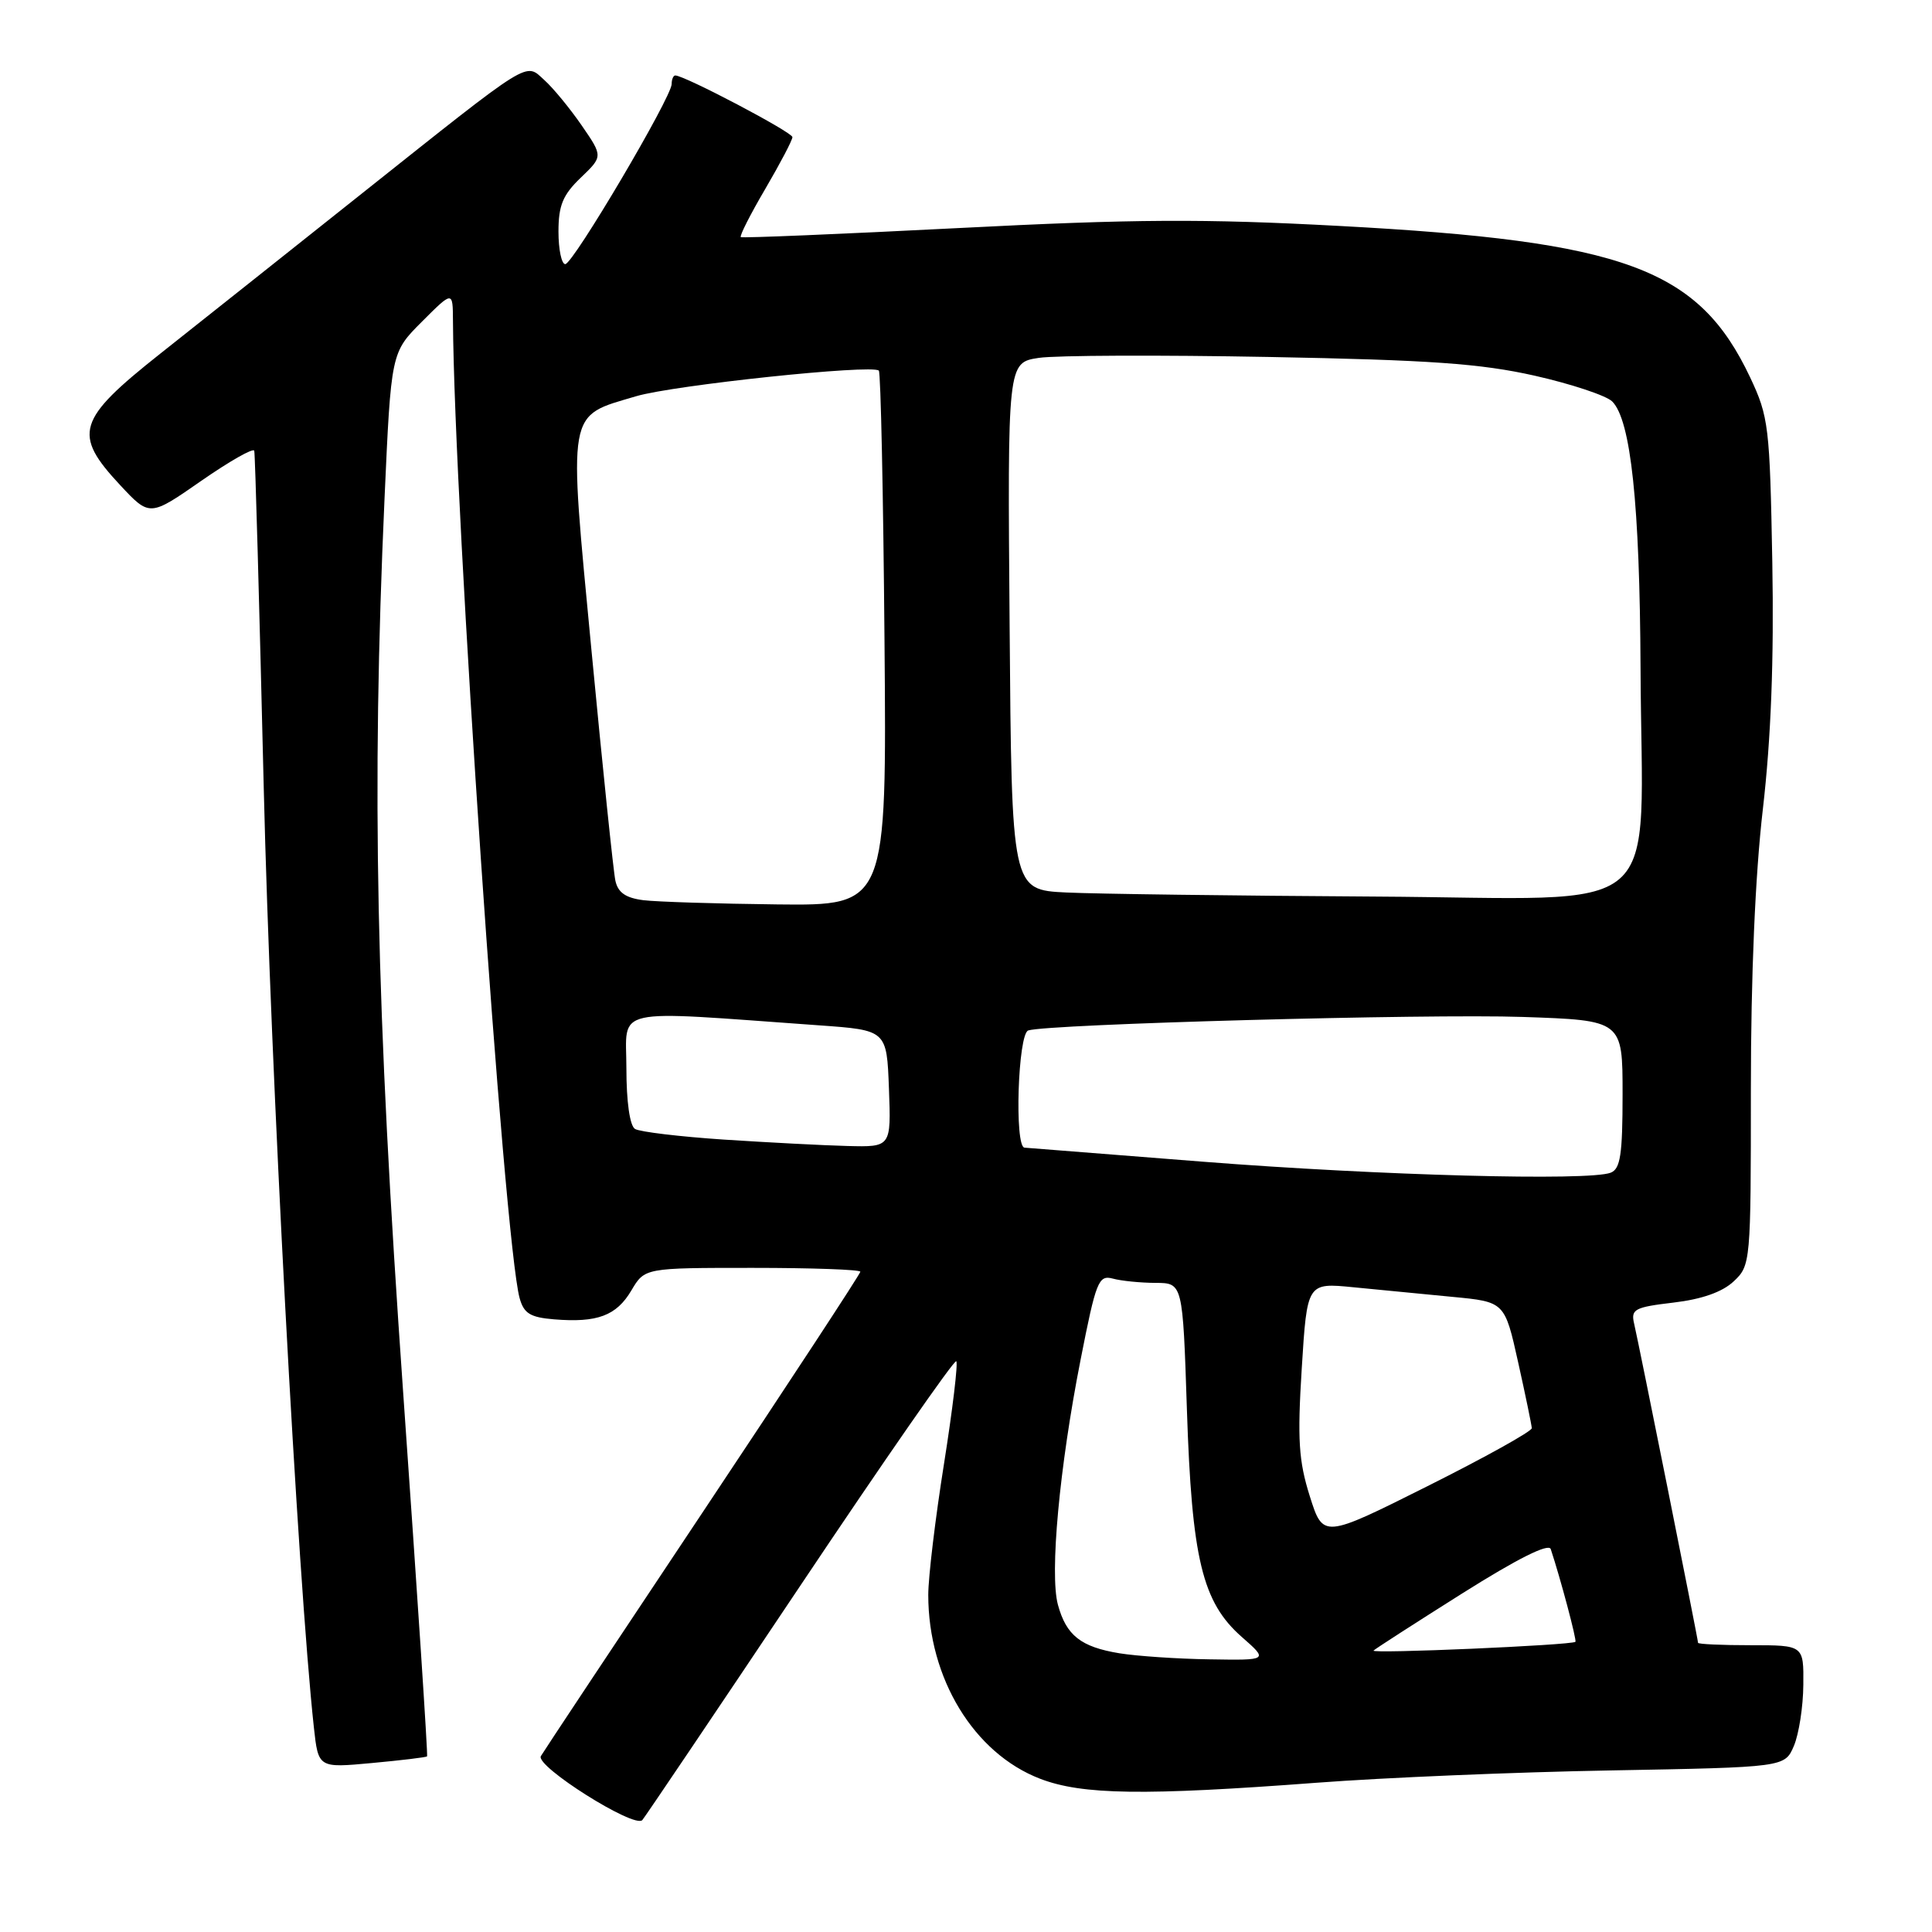<?xml version="1.0" encoding="UTF-8" standalone="no"?>
<!DOCTYPE svg PUBLIC "-//W3C//DTD SVG 1.1//EN" "http://www.w3.org/Graphics/SVG/1.1/DTD/svg11.dtd" >
<svg xmlns="http://www.w3.org/2000/svg" xmlns:xlink="http://www.w3.org/1999/xlink" version="1.1" viewBox="0 0 256 256">
 <g >
 <path fill="currentColor"
d=" M 105.98 210.21 C 117.13 193.54 126.45 180.12 126.71 180.37 C 126.96 180.63 126.23 186.73 125.09 193.93 C 123.94 201.14 123.00 208.97 123.00 211.33 C 123.00 222.38 129.04 232.31 137.81 235.69 C 143.39 237.84 151.57 237.95 174.50 236.22 C 183.30 235.55 200.85 234.81 213.49 234.59 C 236.49 234.17 236.49 234.17 237.70 231.34 C 238.36 229.78 238.93 226.14 238.95 223.25 C 239.00 218.00 239.00 218.00 232.00 218.00 C 228.15 218.00 225.00 217.86 225.00 217.68 C 225.00 217.22 217.13 177.92 216.53 175.39 C 216.08 173.48 216.58 173.21 221.74 172.60 C 225.50 172.16 228.22 171.20 229.72 169.79 C 231.97 167.68 232.00 167.31 232.00 144.28 C 232.00 129.34 232.57 115.96 233.59 107.20 C 234.67 97.83 235.07 87.50 234.84 74.50 C 234.51 56.49 234.36 55.21 231.90 50.00 C 225.07 35.56 215.35 31.97 177.50 29.94 C 159.47 28.97 150.36 29.02 127.00 30.22 C 111.32 31.02 98.35 31.56 98.16 31.42 C 97.97 31.27 99.43 28.39 101.41 25.02 C 103.38 21.65 105.00 18.57 105.00 18.17 C 105.00 17.52 90.71 10.00 89.48 10.00 C 89.22 10.00 89.00 10.51 89.00 11.13 C 89.00 12.87 75.93 35.00 74.90 35.00 C 74.41 35.00 74.00 33.06 74.00 30.69 C 74.00 27.22 74.58 25.82 76.95 23.55 C 79.90 20.72 79.90 20.72 77.07 16.61 C 75.51 14.35 73.29 11.65 72.14 10.62 C 69.54 8.27 70.71 7.55 47.89 25.69 C 38.33 33.30 26.34 42.82 21.25 46.85 C 10.17 55.63 9.60 57.50 15.92 64.28 C 19.83 68.47 19.83 68.47 26.66 63.72 C 30.42 61.11 33.58 59.31 33.69 59.73 C 33.81 60.15 34.37 80.30 34.95 104.50 C 35.83 141.51 39.45 209.23 41.59 228.89 C 42.18 234.27 42.18 234.27 49.28 233.61 C 53.19 233.25 56.48 232.85 56.59 232.73 C 56.71 232.60 55.28 210.90 53.42 184.50 C 49.82 133.33 49.22 104.79 50.95 66.11 C 51.82 46.71 51.82 46.71 55.91 42.62 C 60.00 38.53 60.00 38.53 60.02 42.51 C 60.17 67.49 66.78 164.45 68.85 172.00 C 69.41 174.04 70.26 174.56 73.42 174.82 C 79.15 175.29 81.68 174.34 83.66 170.99 C 85.43 168.00 85.43 168.00 99.72 168.00 C 107.57 168.00 114.00 168.23 114.00 168.51 C 114.00 168.79 104.63 183.08 93.19 200.26 C 81.74 217.44 72.05 232.04 71.67 232.69 C 70.88 234.01 84.07 242.33 85.11 241.17 C 85.44 240.80 94.83 226.87 105.98 210.21 Z  M 148.34 219.07 C 143.22 218.23 141.29 216.71 140.18 212.64 C 139.07 208.55 140.38 194.40 143.18 180.19 C 145.23 169.75 145.56 168.92 147.45 169.42 C 148.58 169.73 151.13 169.98 153.11 169.99 C 156.72 170.00 156.72 170.00 157.27 186.75 C 157.92 206.56 159.30 212.30 164.55 216.91 C 168.07 220.00 168.07 220.00 160.28 219.87 C 156.00 219.81 150.63 219.44 148.34 219.07 Z  M 182.00 218.71 C 182.28 218.44 187.58 215.03 193.78 211.12 C 201.05 206.54 205.21 204.45 205.48 205.26 C 206.76 209.11 208.96 217.37 208.75 217.55 C 208.20 218.00 181.53 219.16 182.00 218.71 Z  M 173.55 198.24 C 172.08 193.57 171.90 190.75 172.49 181.30 C 173.20 169.96 173.20 169.96 179.35 170.57 C 182.73 170.90 188.62 171.47 192.44 171.84 C 199.38 172.50 199.38 172.50 201.16 180.50 C 202.14 184.90 202.95 188.83 202.97 189.24 C 202.99 189.65 196.77 193.11 189.16 196.92 C 175.32 203.85 175.32 203.85 173.55 198.24 Z  M 159.50 153.94 C 146.85 152.94 136.16 152.10 135.75 152.07 C 134.40 151.95 134.88 136.98 136.25 136.54 C 138.88 135.69 189.12 134.32 201.75 134.75 C 215.00 135.20 215.00 135.20 215.00 144.99 C 215.00 153.00 214.71 154.90 213.42 155.39 C 210.51 156.51 182.75 155.76 159.50 153.94 Z  M 95.89 151.00 C 90.06 150.61 84.77 149.98 84.14 149.59 C 83.45 149.16 83.00 145.97 83.00 141.54 C 83.00 133.33 80.59 133.87 108.50 135.86 C 117.50 136.50 117.50 136.50 117.79 144.25 C 118.08 152.00 118.08 152.00 112.29 151.85 C 109.11 151.77 101.73 151.38 95.89 151.00 Z  M 85.25 119.28 C 82.90 118.98 81.88 118.27 81.54 116.69 C 81.28 115.48 79.86 101.79 78.38 86.25 C 75.30 53.84 75.05 55.25 84.30 52.50 C 89.27 51.03 115.59 48.25 116.45 49.11 C 116.70 49.36 117.04 65.42 117.20 84.78 C 117.50 120.00 117.50 120.00 103.00 119.84 C 95.03 119.75 87.04 119.50 85.25 119.28 Z  M 141.28 118.26 C 134.05 117.91 134.05 117.91 133.78 82.98 C 133.50 48.05 133.50 48.05 137.65 47.42 C 139.93 47.08 153.66 47.03 168.15 47.30 C 189.54 47.70 196.17 48.17 203.35 49.78 C 208.22 50.88 212.85 52.42 213.63 53.20 C 216.10 55.67 217.28 66.82 217.38 88.50 C 217.53 122.45 221.50 119.03 182.19 118.80 C 163.66 118.69 145.25 118.45 141.28 118.26 Z "/>
</g>
</svg>